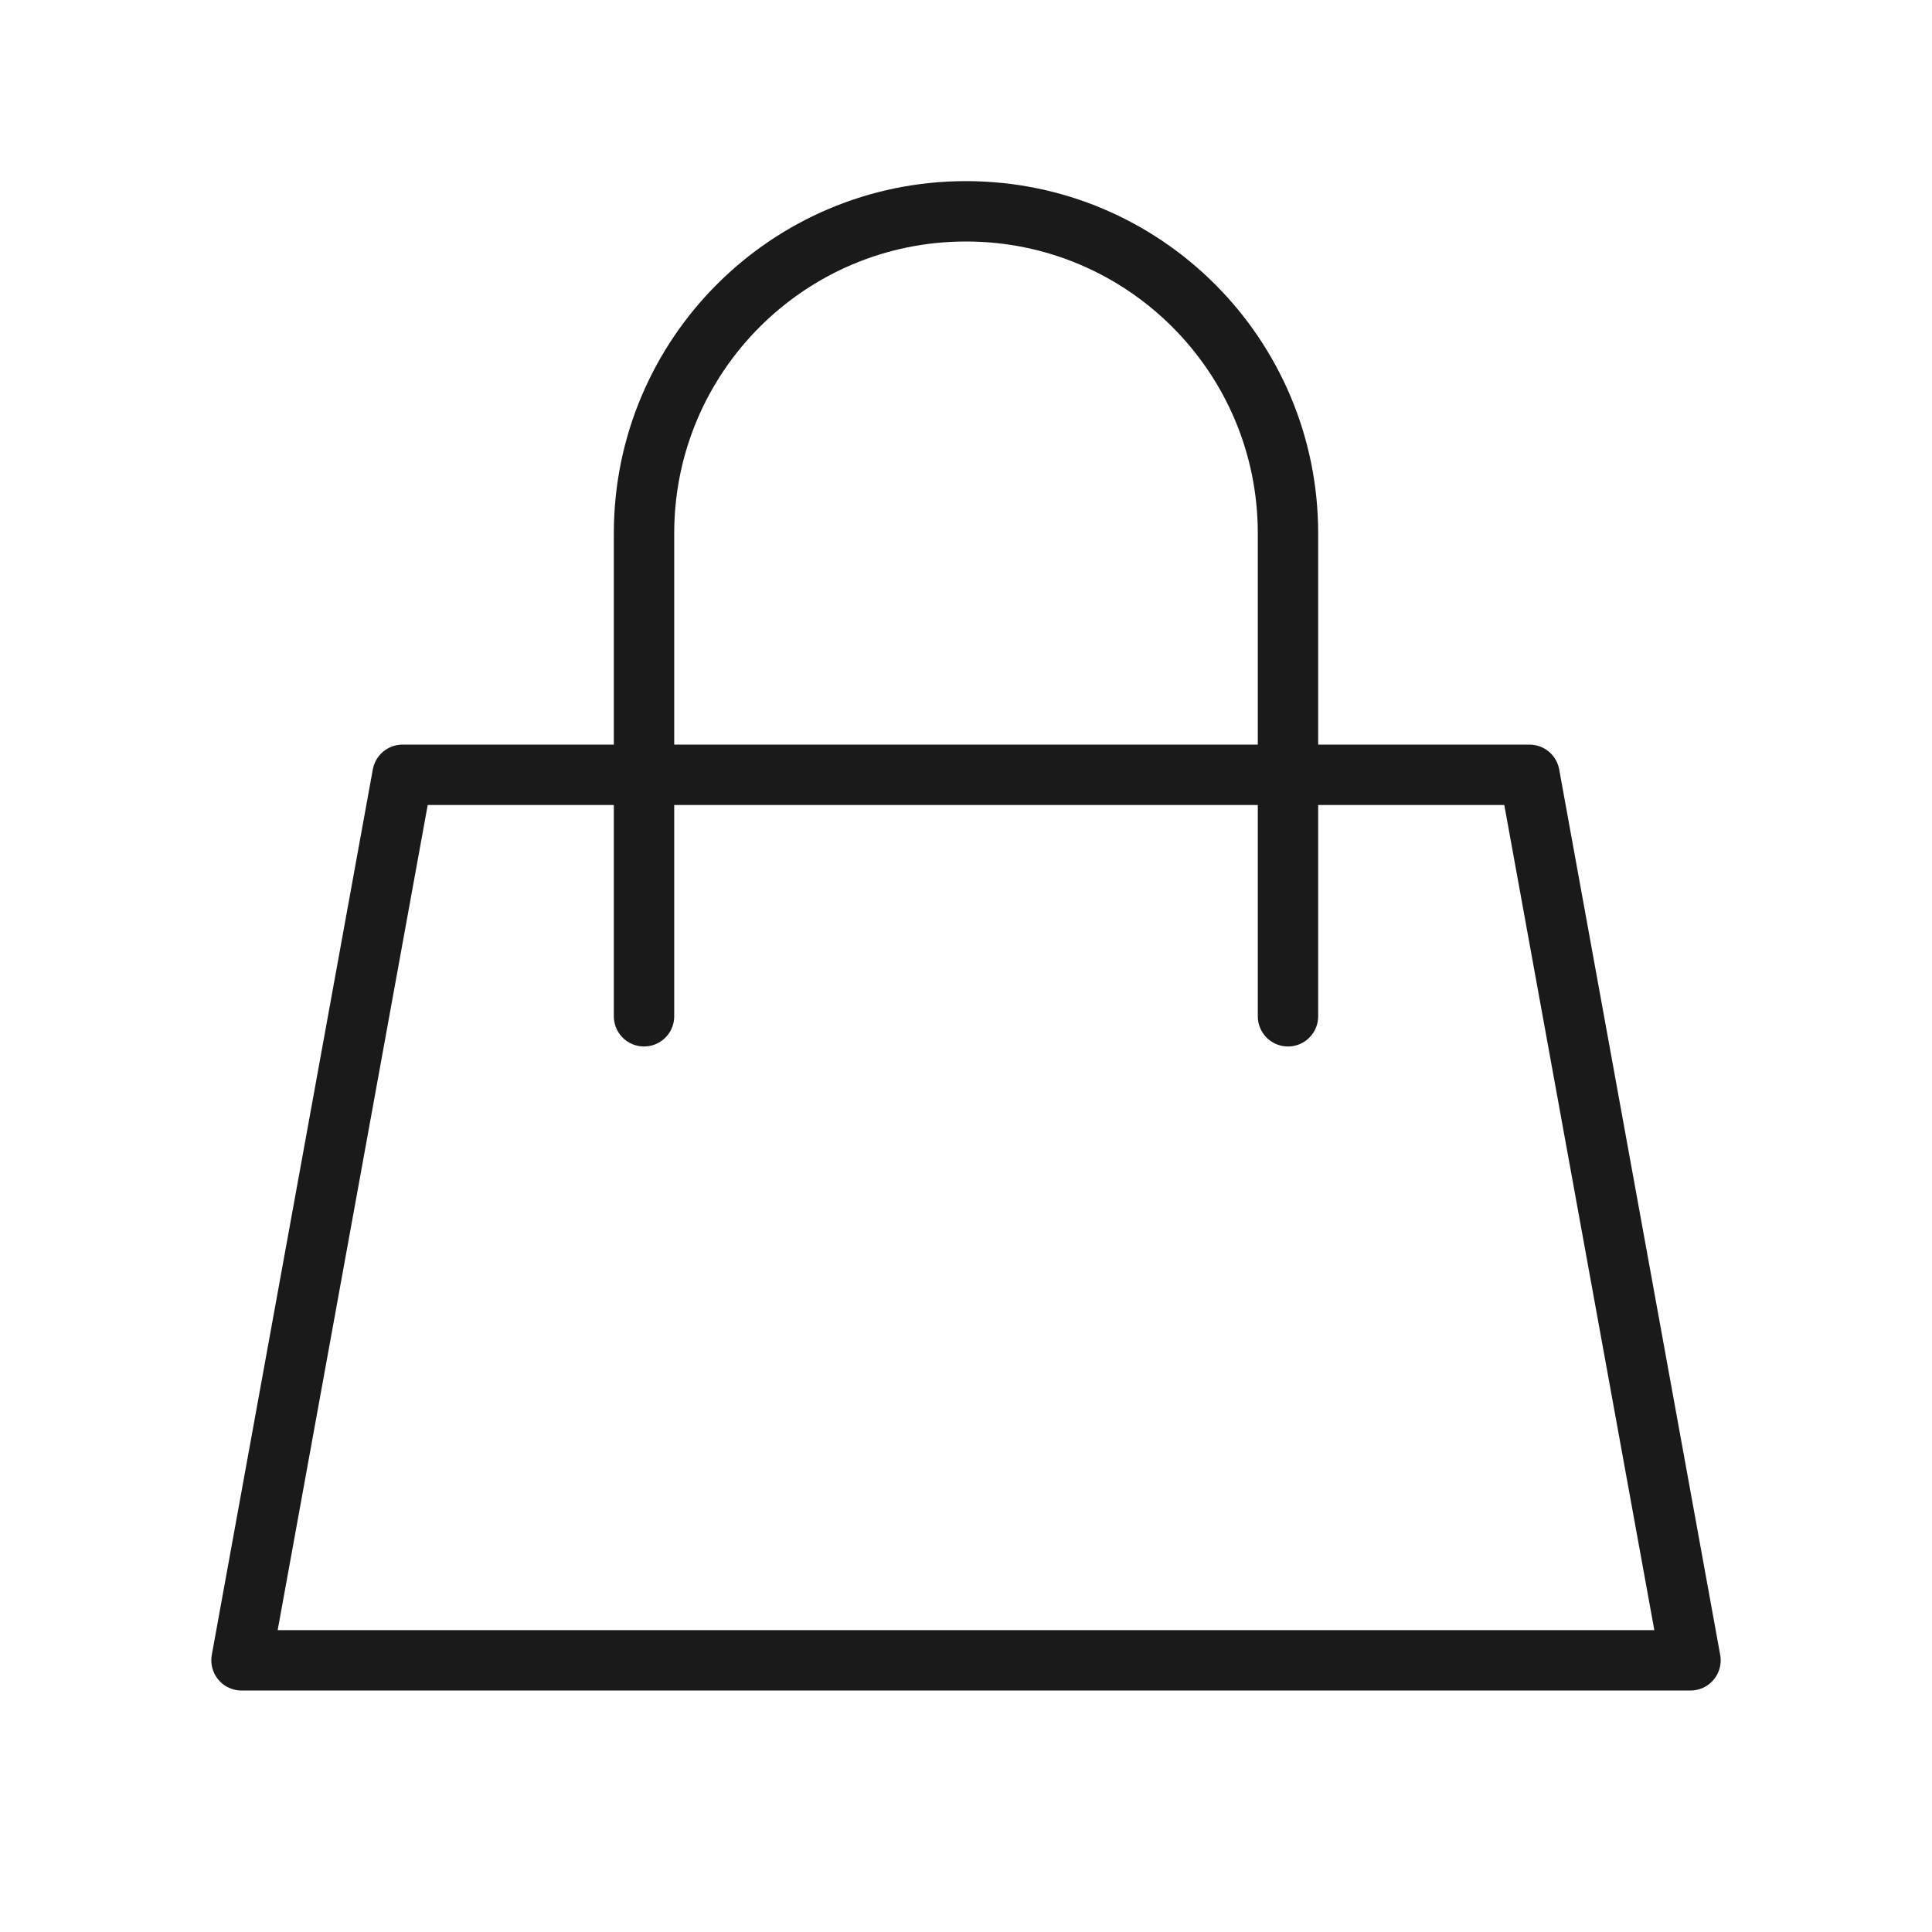 <svg width="32" height="32" viewBox="0 0 32 32" fill="none" xmlns="http://www.w3.org/2000/svg">
<path d="M10.667 12.833H6.667L4 27.5H28L25.333 12.833H21.333M10.667 12.833V8.833C10.667 5.888 13.055 3.5 16 3.5C18.945 3.5 21.333 5.888 21.333 8.833V12.833M10.667 12.833H21.333M10.667 12.833V16.833M21.333 12.833V16.833" stroke="#1A1A1A" stroke-linecap="round" stroke-linejoin="round"/>
</svg>
